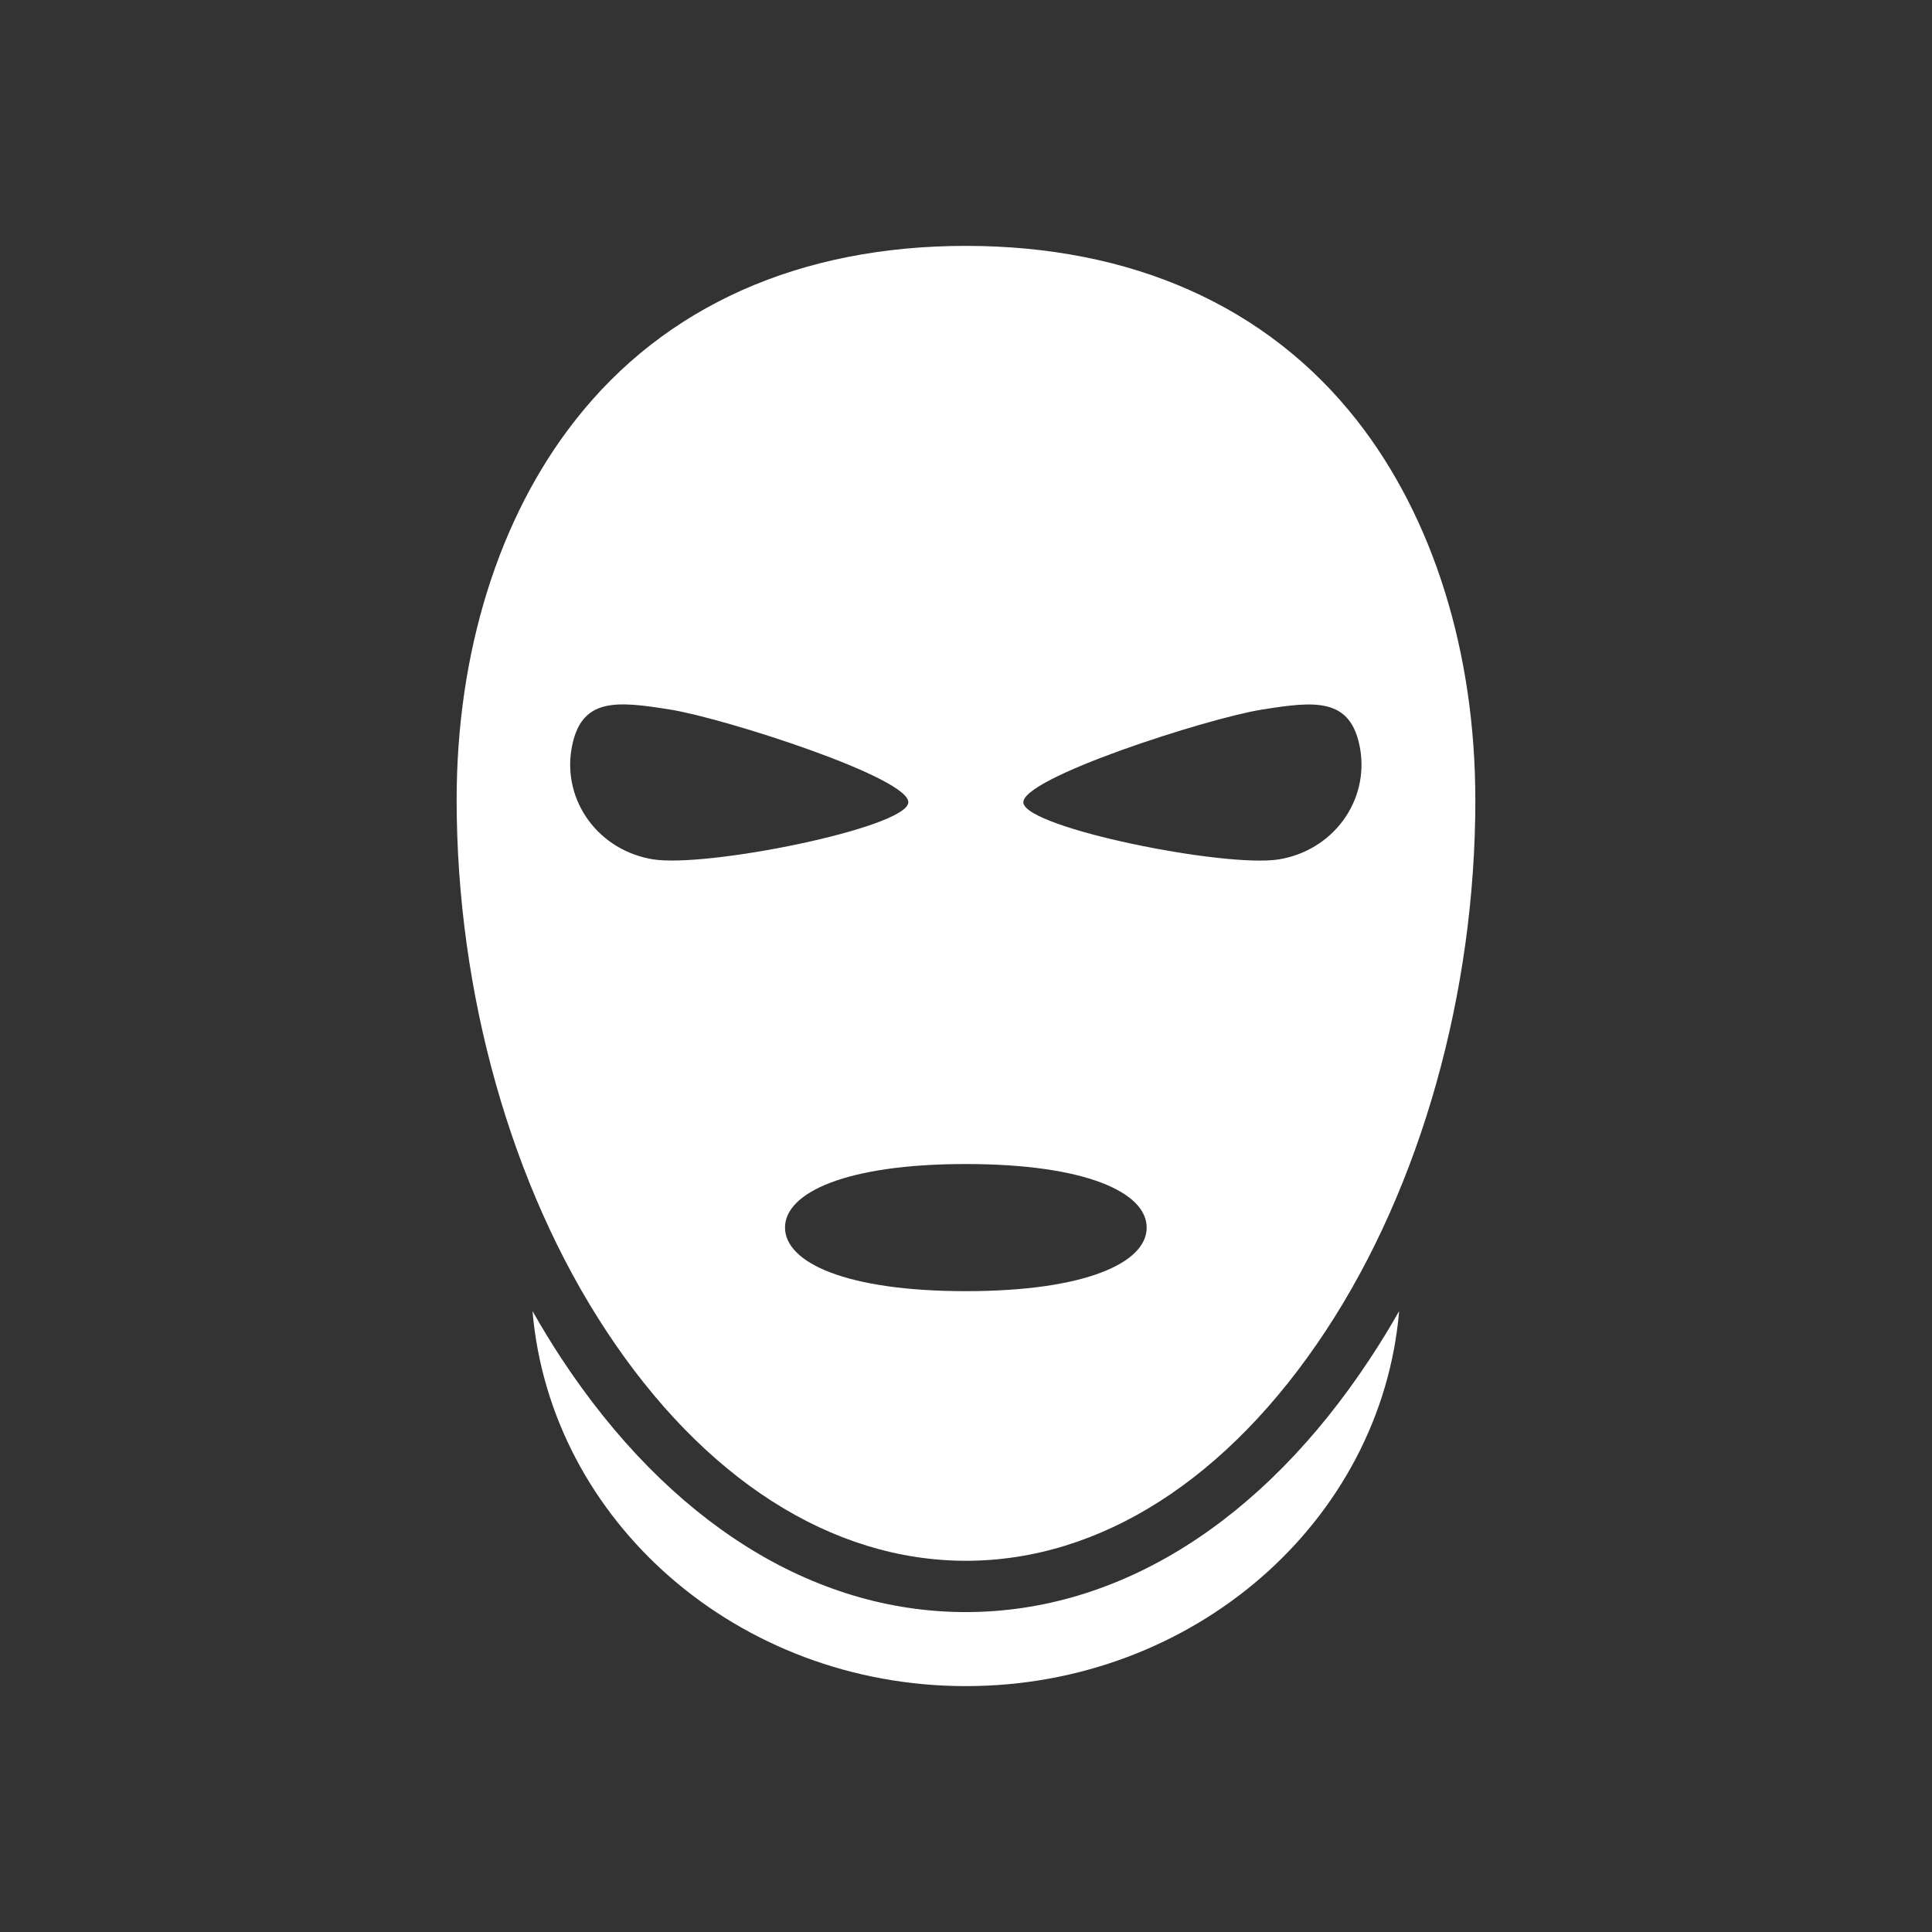 <svg width="56" height="56" viewBox="0 0 56 56" fill="none" xmlns="http://www.w3.org/2000/svg">
<rect x="0" y="0" width="56" height="56" fill="#333333" stroke="none"/>
<path d="M40.555 38.002C40.035 44.087 34.611 48.873 27.995 48.873C21.38 48.873 15.955 44.087 15.435 38.002C15.701 38.472 15.979 38.928 16.269 39.37C19.392 44.114 23.557 46.727 27.994 46.727C32.432 46.727 36.598 44.114 39.72 39.367C40.011 38.927 40.289 38.472 40.555 38.002H40.555ZM42.764 23.182C42.764 28.779 41.184 34.388 38.431 38.57C35.599 42.872 31.893 45.24 28 45.24C24.107 45.24 20.397 42.871 17.569 38.57C14.815 34.389 13.236 28.779 13.236 23.182C13.236 18.909 14.457 15.001 16.674 12.182C19.264 8.876 23.181 7.127 27.995 7.127C32.809 7.127 36.73 8.874 39.327 12.18C41.542 15 42.763 18.907 42.763 23.181L42.764 23.182ZM26.326 23.275C26.447 22.565 20.998 20.819 19.436 20.569C17.873 20.319 16.821 20.197 16.565 21.712C16.503 22.072 16.516 22.44 16.601 22.796C16.686 23.151 16.843 23.487 17.062 23.784C17.281 24.081 17.558 24.333 17.878 24.526C18.197 24.718 18.553 24.848 18.924 24.908C20.485 25.16 26.202 24.007 26.325 23.278L26.326 23.275ZM33.237 35.582C33.237 34.56 31.462 33.74 27.995 33.74C24.528 33.74 22.754 34.565 22.754 35.582C22.754 36.599 24.528 37.425 27.995 37.425C31.462 37.425 33.237 36.602 33.237 35.585V35.582ZM39.426 21.714C39.168 20.199 38.114 20.321 36.555 20.572C34.996 20.822 29.545 22.568 29.664 23.278C29.788 24.007 35.502 25.16 37.066 24.91C37.437 24.85 37.792 24.721 38.111 24.528C38.431 24.335 38.708 24.083 38.927 23.787C39.147 23.49 39.303 23.154 39.389 22.799C39.474 22.443 39.487 22.075 39.426 21.714Z" fill="white"/>
</svg>
